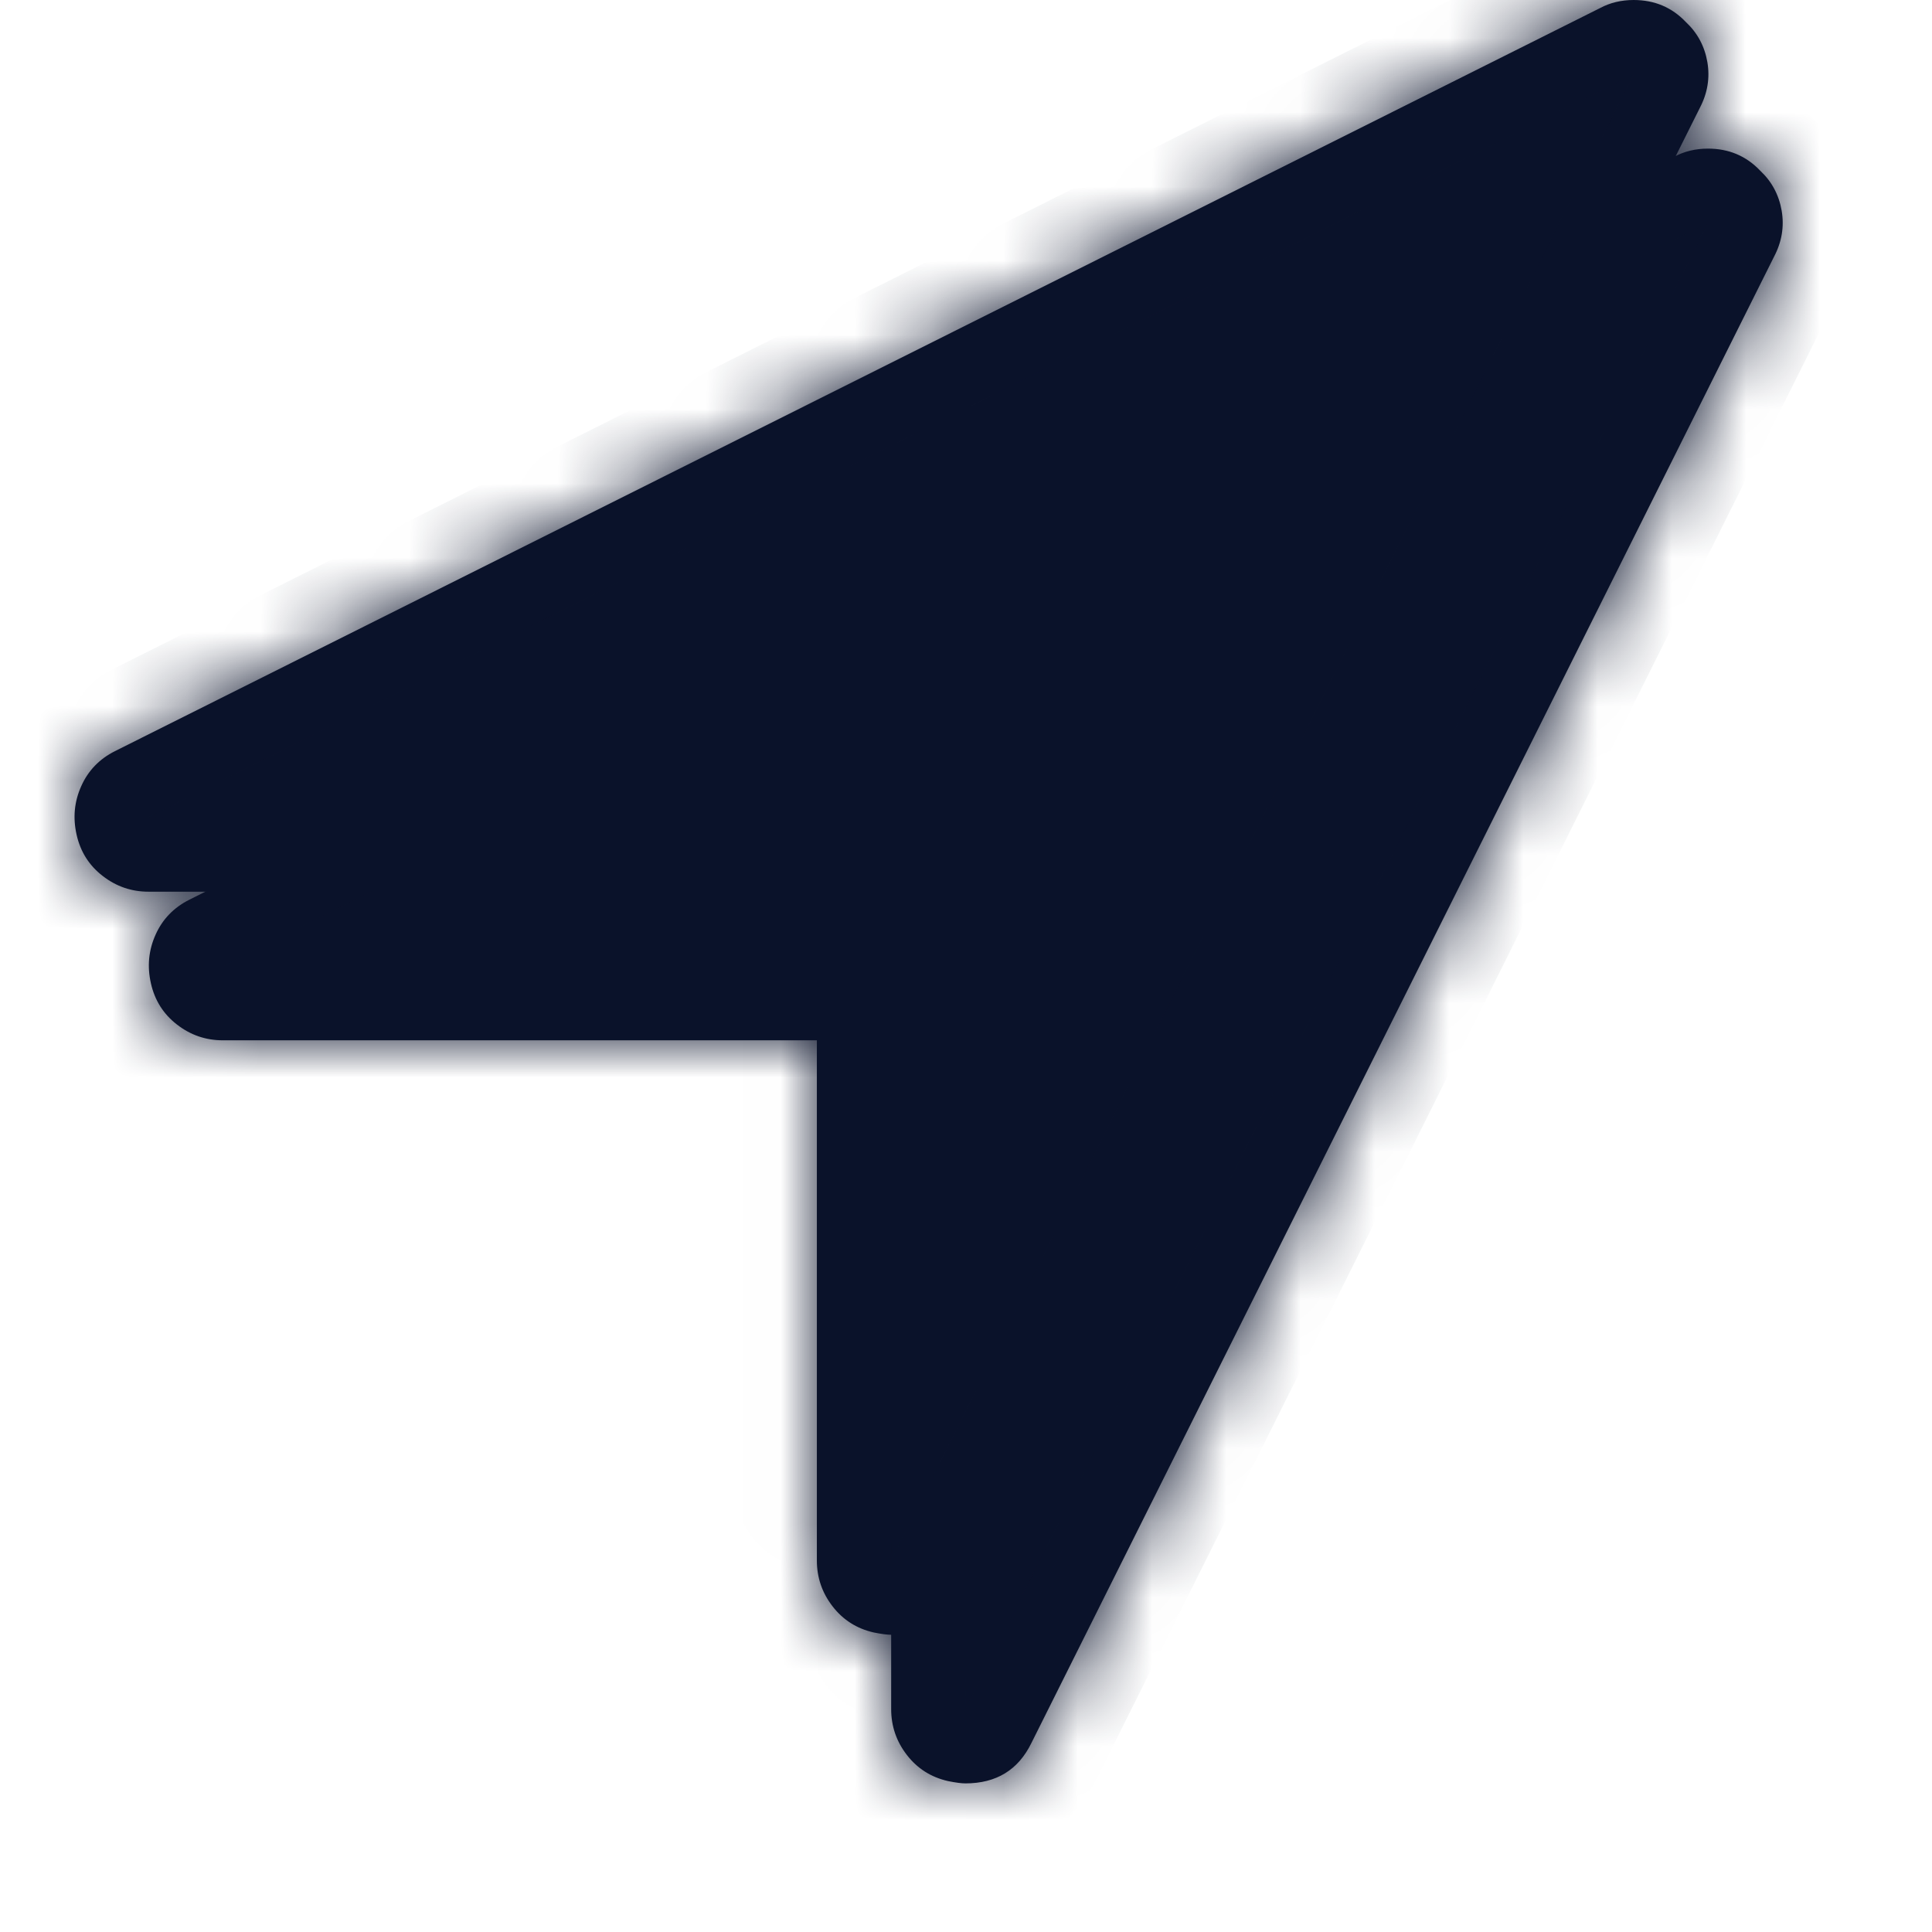 ﻿<?xml version="1.0" encoding="utf-8"?>
<svg version="1.1" width="26px" height="26px" xmlns:xlink="http://www.w3.org/1999/xlink" xmlns="http://www.w3.org/2000/svg">
  <defs>
    <mask fill="white" id="clip364">
      <path d="M 21.977 0.836  C 22.013 1.049  21.979 1.255  21.875 1.453  L 11.882 21.453  C 11.705 21.818  11.409 22  10.992 22  C 10.94 22  10.862 21.99  10.758 21.969  C 10.529 21.917  10.344 21.799  10.204 21.617  C 10.063 21.435  9.993 21.229  9.993 21  L 9.993 12  L 0.999 12  C 0.77 12  0.565 11.93  0.383 11.789  C 0.2 11.648  0.083 11.464  0.031 11.234  C -0.021 11.005  0 10.786  0.094 10.578  C 0.187 10.37  0.338 10.214  0.546 10.109  L 20.532 0.109  C 20.668 0.036  20.819 0  20.985 0  C 21.266 0  21.5 0.099  21.688 0.297  C 21.844 0.443  21.94 0.622  21.977 0.836  Z " fill-rule="evenodd" />
    </mask>
    <filter x="-50%" y="-50%" width="200%" height="200%" filterUnits="objectBoundingBox" id="filter365">
      <feOffset dx="1" dy="2" in="SourceAlpha" result="shadowOffsetInner" />
      <feGaussianBlur stdDeviation="1" in="shadowOffsetInner" result="shadowGaussian" />
      <feComposite in2="shadowGaussian" operator="atop" in="SourceAlpha" result="shadowComposite" />
      <feColorMatrix type="matrix" values="0 0 0 0 0  0 0 0 0 0  0 0 0 0 0  0 0 0 0.314 0  " in="shadowComposite" />
    </filter>
    <g id="widget366">
      <path d="M 21.977 0.836  C 22.013 1.049  21.979 1.255  21.875 1.453  L 11.882 21.453  C 11.705 21.818  11.409 22  10.992 22  C 10.94 22  10.862 21.99  10.758 21.969  C 10.529 21.917  10.344 21.799  10.204 21.617  C 10.063 21.435  9.993 21.229  9.993 21  L 9.993 12  L 0.999 12  C 0.77 12  0.565 11.93  0.383 11.789  C 0.2 11.648  0.083 11.464  0.031 11.234  C -0.021 11.005  0 10.786  0.094 10.578  C 0.187 10.37  0.338 10.214  0.546 10.109  L 20.532 0.109  C 20.668 0.036  20.819 0  20.985 0  C 21.266 0  21.5 0.099  21.688 0.297  C 21.844 0.443  21.94 0.622  21.977 0.836  Z " fill-rule="nonzero" fill="#0a122a" stroke="none" transform="matrix(1 0 0 1 71 72 )" />
      <path d="M 21.977 0.836  C 22.013 1.049  21.979 1.255  21.875 1.453  L 11.882 21.453  C 11.705 21.818  11.409 22  10.992 22  C 10.94 22  10.862 21.99  10.758 21.969  C 10.529 21.917  10.344 21.799  10.204 21.617  C 10.063 21.435  9.993 21.229  9.993 21  L 9.993 12  L 0.999 12  C 0.77 12  0.565 11.93  0.383 11.789  C 0.2 11.648  0.083 11.464  0.031 11.234  C -0.021 11.005  0 10.786  0.094 10.578  C 0.187 10.37  0.338 10.214  0.546 10.109  L 20.532 0.109  C 20.668 0.036  20.819 0  20.985 0  C 21.266 0  21.5 0.099  21.688 0.297  C 21.844 0.443  21.94 0.622  21.977 0.836  Z " stroke-width="2" stroke="#0a122a" fill="none" transform="matrix(1 0 0 1 71 72 )" mask="url(#clip364)" />
    </g>
  </defs>
  <g transform="translate(-70 -72 )">
    <use xlink:href="#widget366" filter="url(#filter365)" />
    <use xlink:href="#widget366" />
  </g>
</svg>